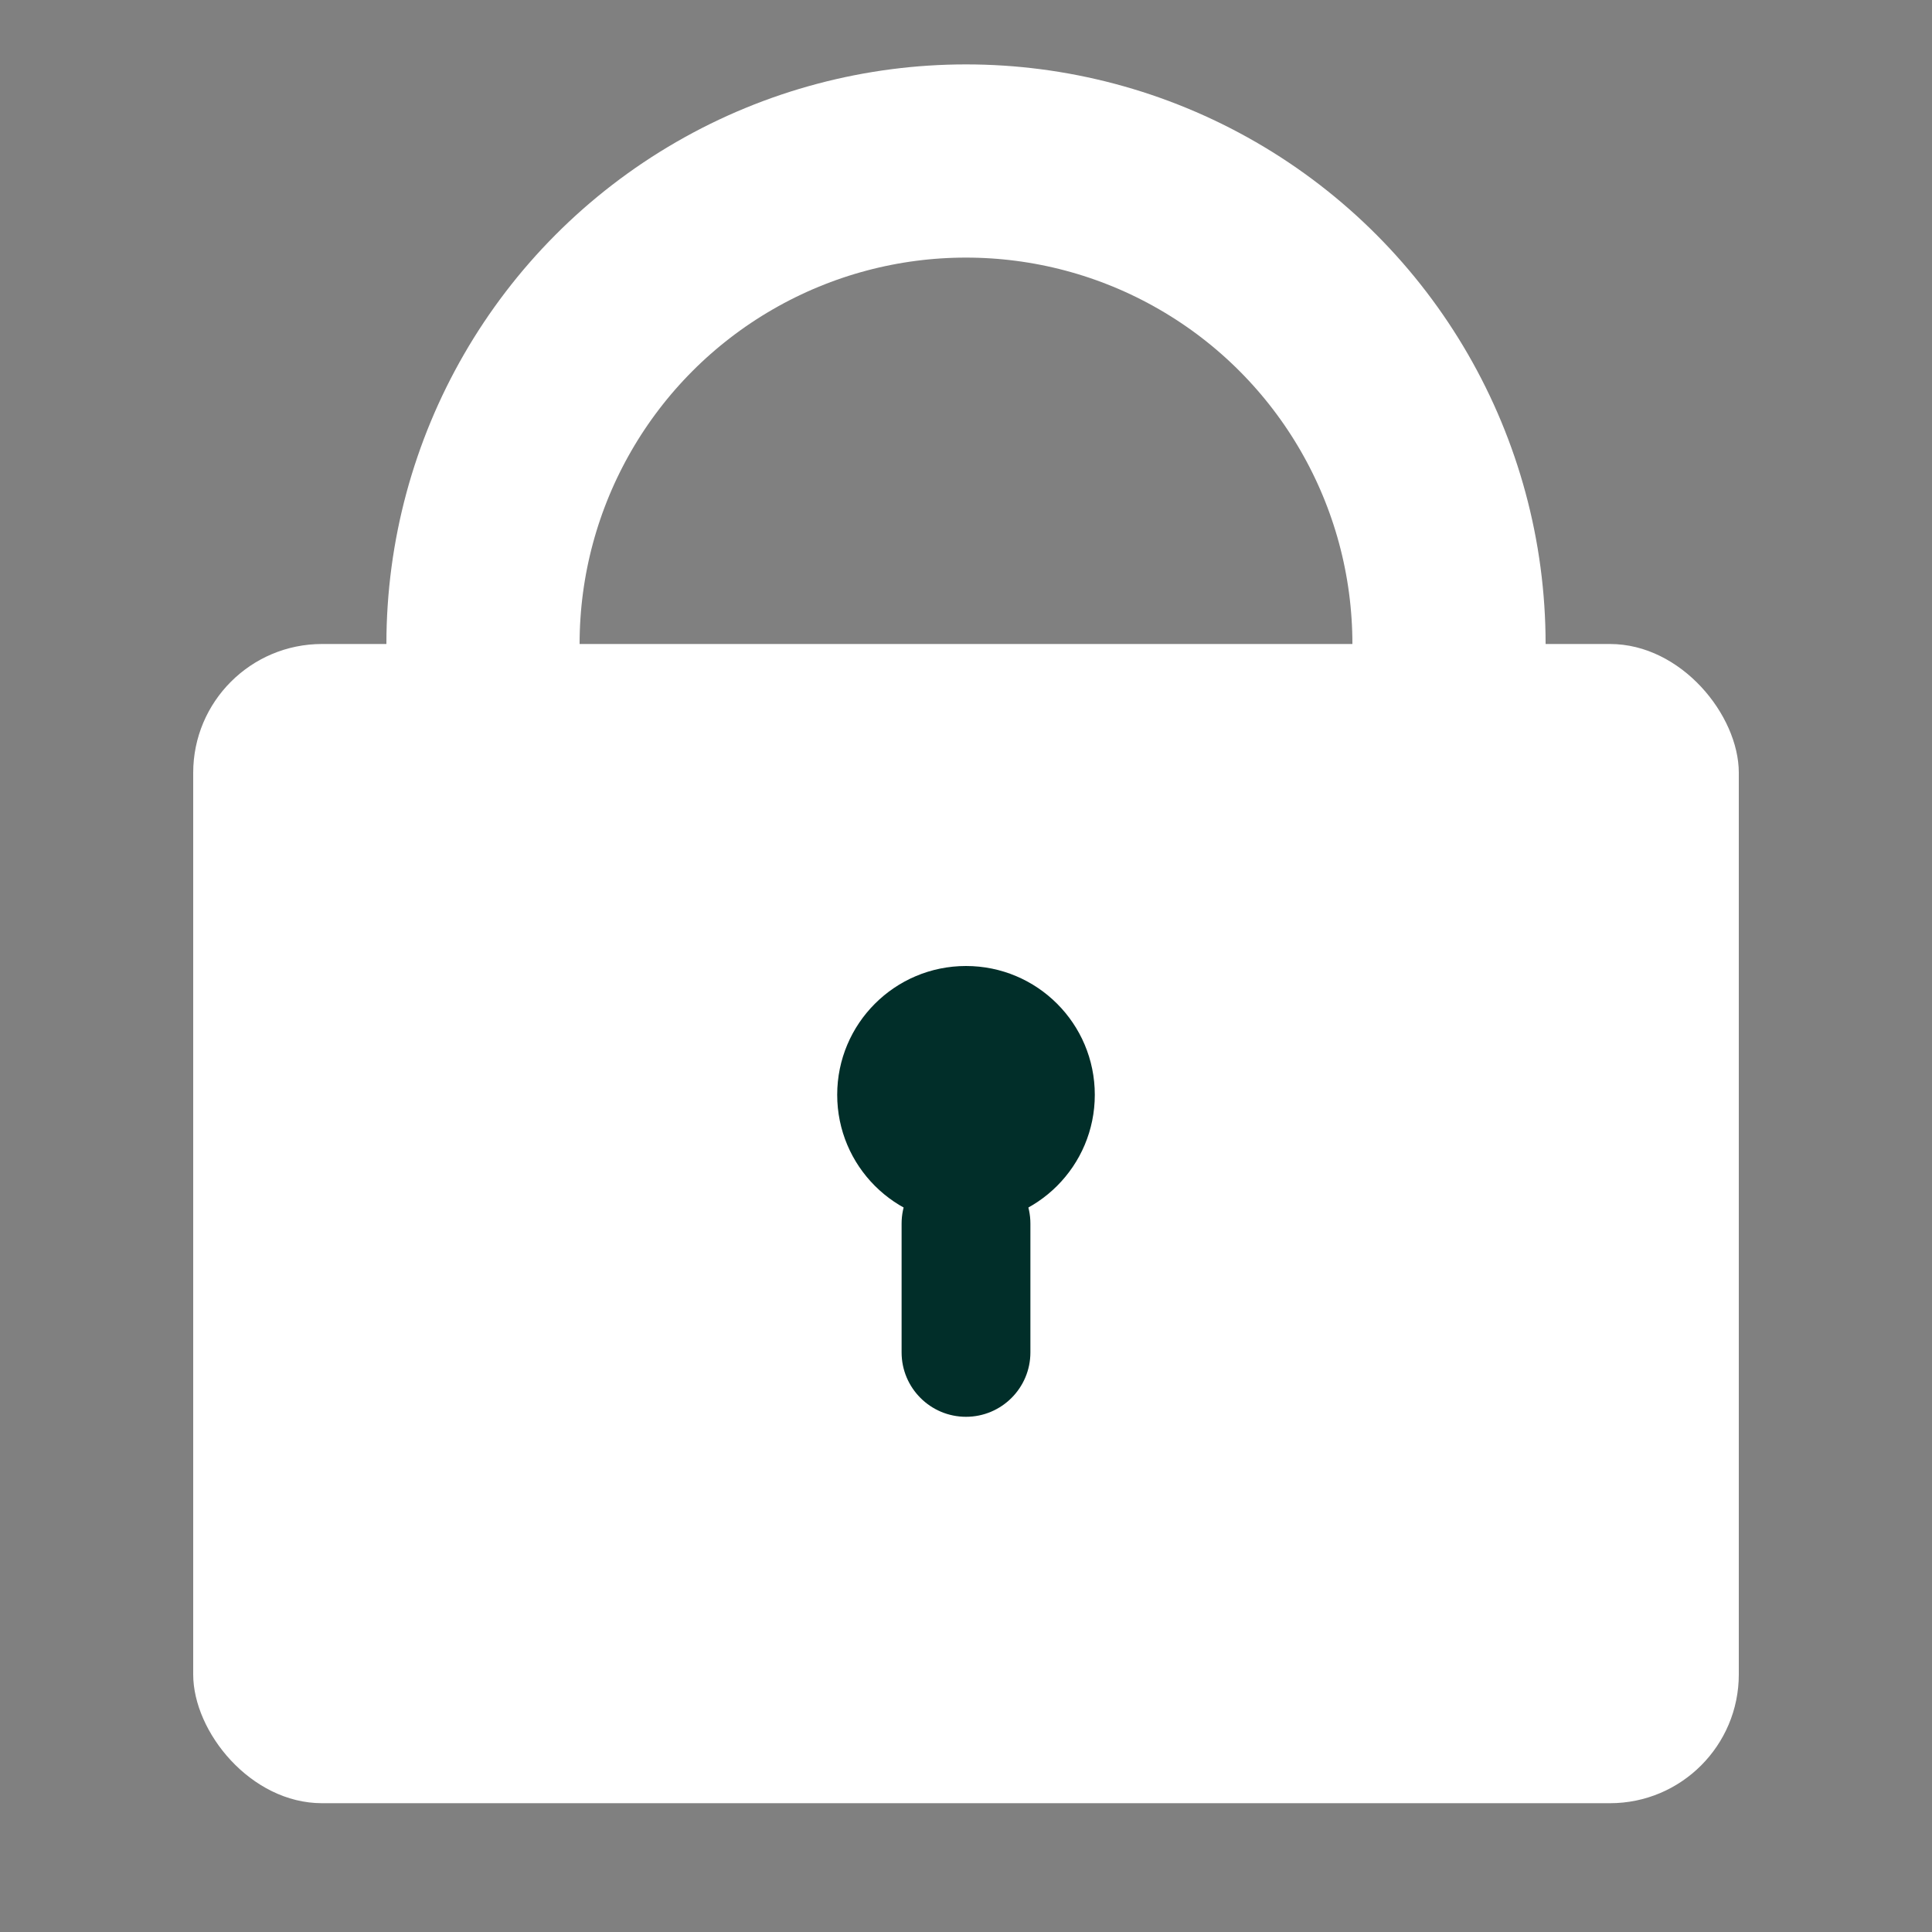 <svg width="30" height="30" viewBox="0 0 30 30" fill="none" xmlns="http://www.w3.org/2000/svg">
<rect x="0" y="0" width="30" height="30" fill="#808080" stroke="none"/>
<rect x="3" y="10" width="24" height="18" rx="2" fill="white"/>
<circle cx="15" cy="10" r="7.5" stroke="white" stroke-width="3"/>
<path d="M14 19C14 18.448 14.448 18 15 18C15.552 18 16 18.448 16 19V21C16 21.552 15.552 22 15 22C14.448 22 14 21.552 14 21V19Z" fill="#012E29"/>
<path d="M17 17C17 18.105 16.105 19 15 19C13.895 19 13 18.105 13 17C13 15.895 13.895 15 15 15C16.105 15 17 15.895 17 17Z" fill="#012E29"/>
</svg>
